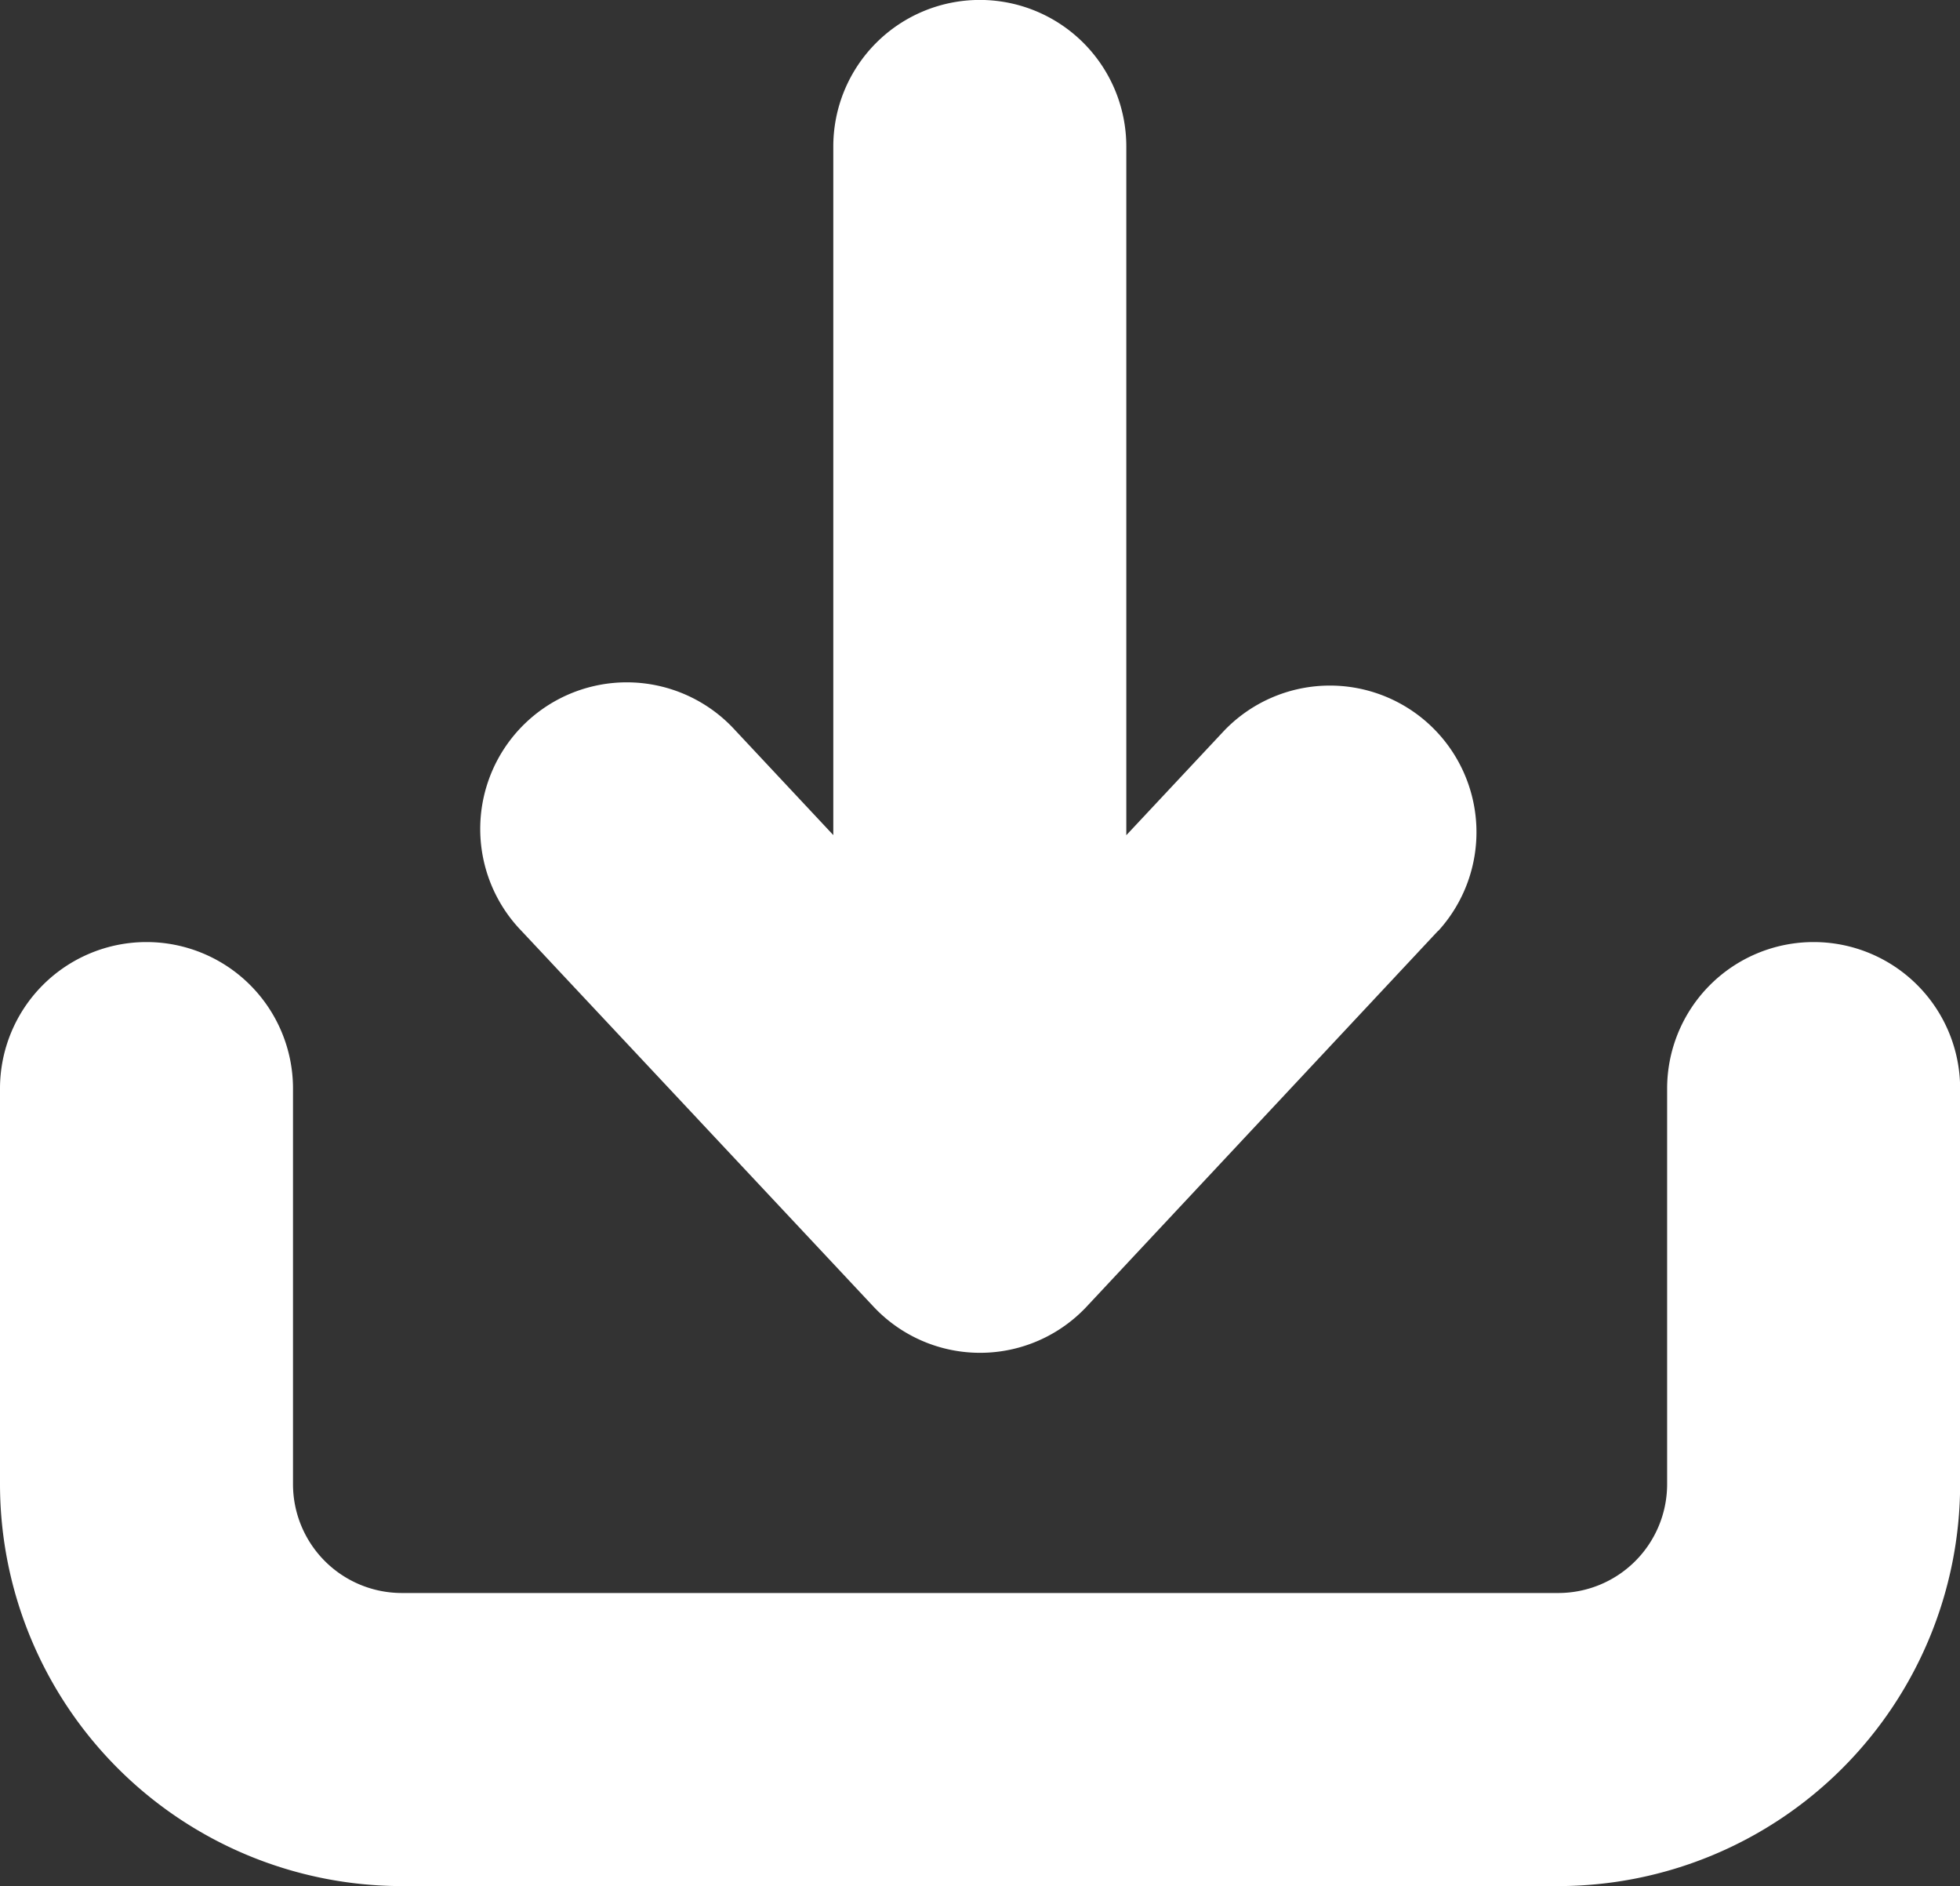 <svg xmlns="http://www.w3.org/2000/svg" width="14.964" height="14.396" viewBox="0 0 14.964 14.396">
  <rect x="0" y="0" width="14.964" height="14.396" fill="#333333" stroke="none"/>
  <g id="user_interface_download_icon" transform="translate(-16.55 -17.82)">
    <path id="Path_51805" data-name="Path 51805" d="M28.448,57.175H19.617a3.07,3.07,0,0,1-3.067-3.067v-3.02a1.118,1.118,0,1,1,2.237,0v3.02a.831.831,0,0,0,.83.83h8.831a.831.831,0,0,0,.83-.83v-3.02a1.118,1.118,0,1,1,2.237,0v3.02A3.07,3.07,0,0,1,28.448,57.175Z" transform="translate(0 -24.959)" fill="#fff"/>
    <path id="Path_51806" data-name="Path 51806" d="M40.3,24.924,37.619,27.79a1.115,1.115,0,0,1-1.633,0L33.3,24.924a1.119,1.119,0,1,1,1.633-1.53l.749.8V18.938a1.118,1.118,0,0,1,2.237,0v5.257l.749-.8a1.119,1.119,0,0,1,1.633,1.53Z" transform="translate(-12.77)" fill="#fff"/>
  </g>
</svg>
